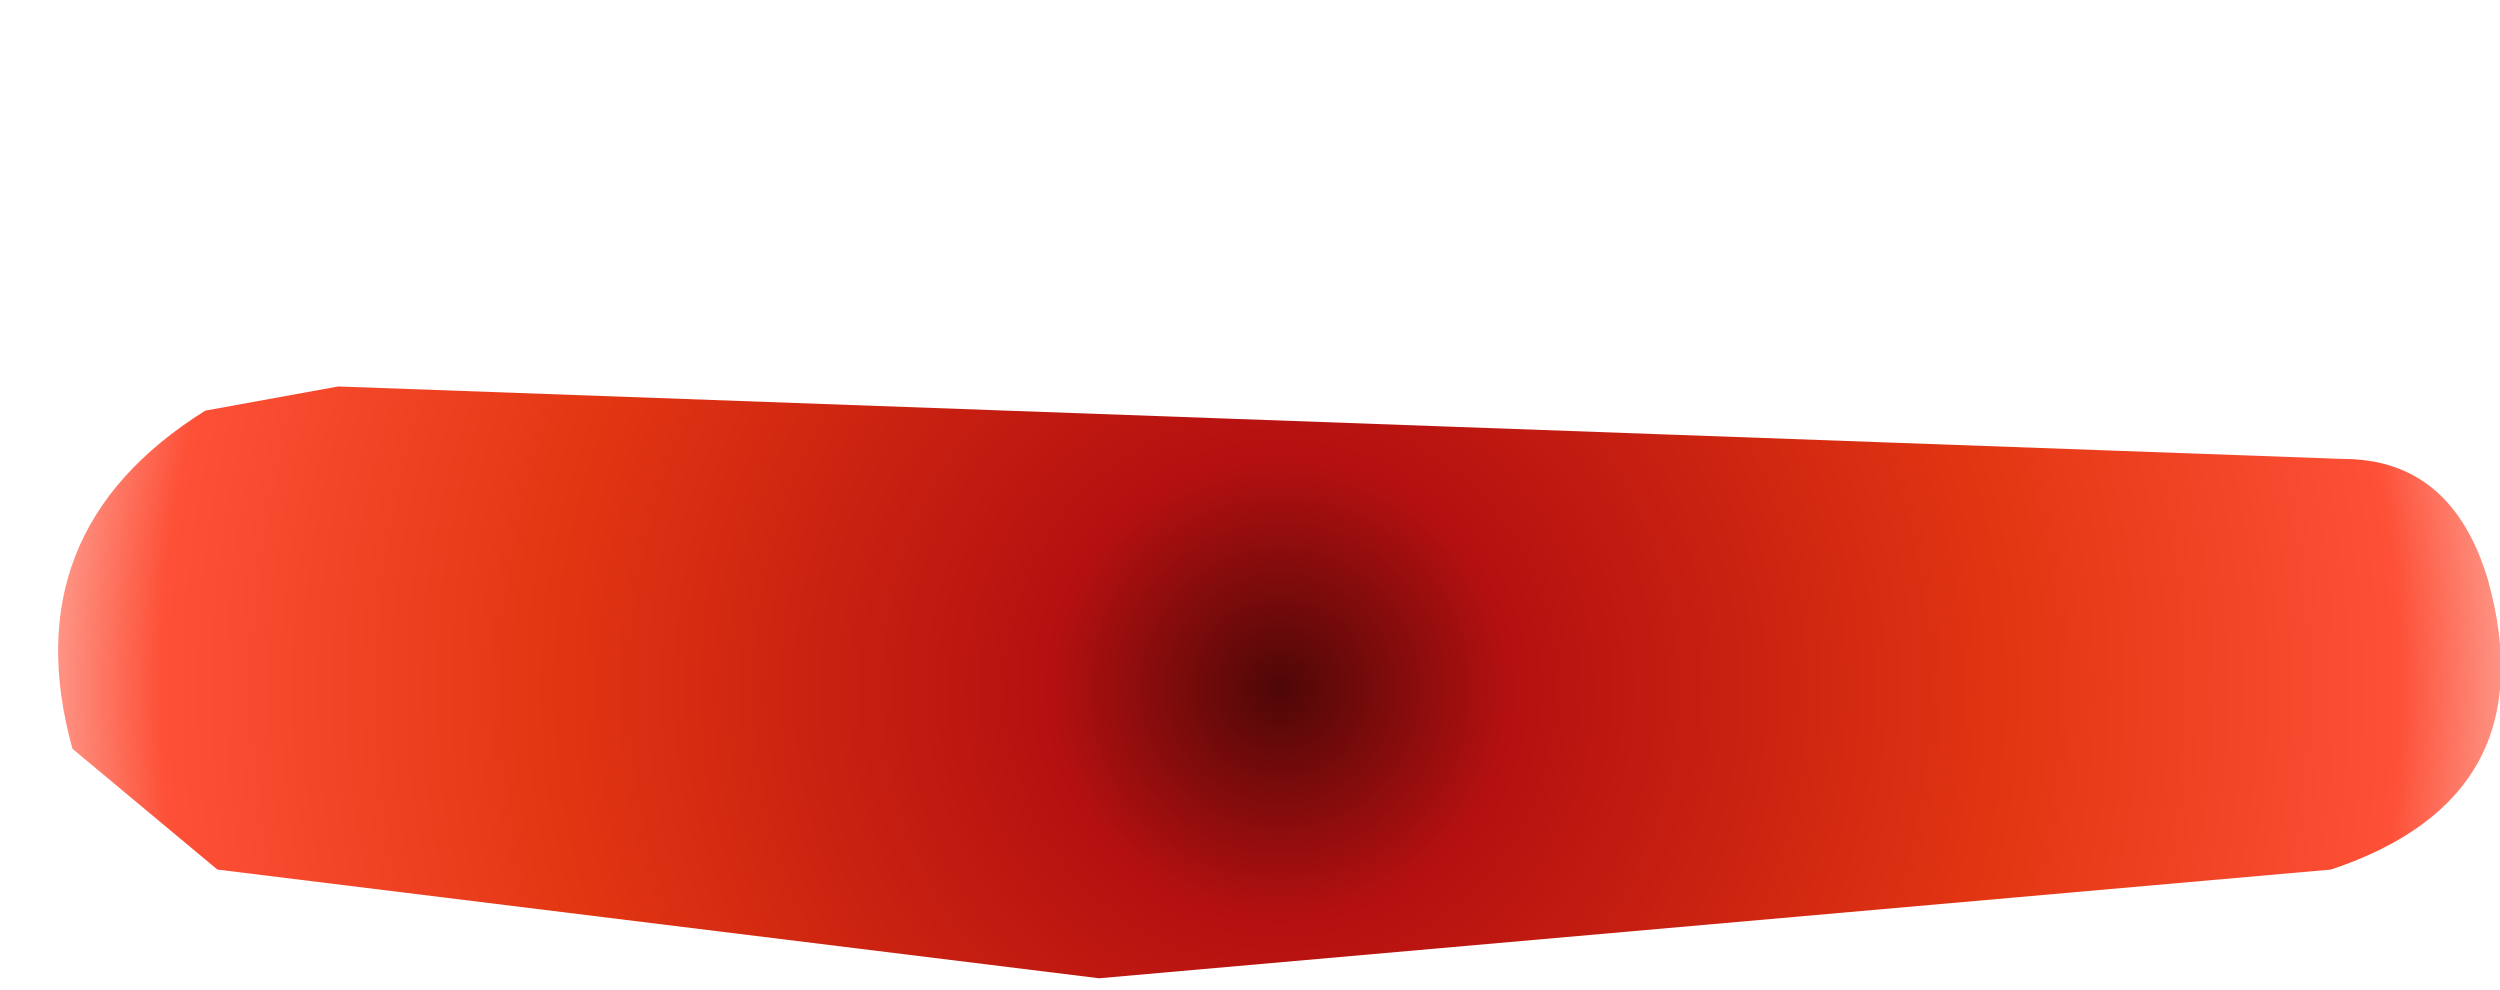 <?xml version="1.0" encoding="UTF-8" standalone="no"?>
<svg xmlns:xlink="http://www.w3.org/1999/xlink" height="4.1px" width="10.35px" xmlns="http://www.w3.org/2000/svg">
  <g transform="matrix(1.0, 0.0, 0.0, 1.0, 4.55, -0.25)">
    <path d="M-4.25 3.35 L-3.65 3.85 0.0 4.3 5.1 3.85 Q6.0 3.55 5.75 2.65 5.6 2.15 5.15 2.15 L-3.15 1.85 -3.7 1.95 Q-4.5 2.45 -4.25 3.35" fill="url(#gradient0)" fill-rule="evenodd" stroke="none">
      <animate attributeName="d" dur="2s" repeatCount="indefinite" values="M-4.25 3.35 L-3.65 3.85 0.0 4.3 5.1 3.85 Q6.0 3.55 5.75 2.65 5.6 2.15 5.15 2.15 L-3.15 1.85 -3.7 1.95 Q-4.5 2.45 -4.25 3.35;M-4.5 1.75 L-3.9 2.25 -0.25 2.7 4.85 2.25 Q5.75 1.95 5.5 1.05 5.35 0.55 4.9 0.55 L-3.4 0.25 -3.95 0.35 Q-4.75 0.85 -4.5 1.75"/>
    </path>
    <path d="M-4.25 3.35 Q-4.5 2.45 -3.7 1.95 L-3.15 1.85 5.15 2.15 Q5.6 2.15 5.75 2.65 6.0 3.55 5.1 3.85 L0.0 4.3 -3.65 3.85 -4.25 3.35" fill="none" stroke="#000000" stroke-linecap="round" stroke-linejoin="round" stroke-opacity="0.0" stroke-width="1.0">
      <animate attributeName="stroke" dur="2s" repeatCount="indefinite" values="#000000;#000001"/>
      <animate attributeName="stroke-width" dur="2s" repeatCount="indefinite" values="0.0;0.0"/>
      <animate attributeName="fill-opacity" dur="2s" repeatCount="indefinite" values="0.0;0.0"/>
      <animate attributeName="d" dur="2s" repeatCount="indefinite" values="M-4.25 3.35 Q-4.5 2.45 -3.7 1.95 L-3.15 1.85 5.15 2.15 Q5.6 2.15 5.75 2.65 6.0 3.55 5.1 3.85 L0.0 4.3 -3.65 3.85 -4.25 3.35;M-4.5 1.75 Q-4.75 0.85 -3.95 0.35 L-3.4 0.25 4.9 0.55 Q5.35 0.55 5.5 1.05 5.75 1.95 4.85 2.25 L-0.25 2.7 -3.9 2.25 -4.5 1.75"/>
    </path>
  </g>
  <defs>
    <radialGradient cx="0" cy="0" gradientTransform="matrix(0.007, 0.0, 0.0, 0.007, 0.75, 3.1)" gradientUnits="userSpaceOnUse" id="gradient0" r="819.2" spreadMethod="pad">
      <animateTransform additive="replace" attributeName="gradientTransform" dur="2s" from="1" repeatCount="indefinite" to="1" type="scale"/>
      <animateTransform additive="sum" attributeName="gradientTransform" dur="2s" from="0.75 3.1" repeatCount="indefinite" to="0.5 1.5" type="translate"/>
      <animateTransform additive="sum" attributeName="gradientTransform" dur="2s" from="0.0" repeatCount="indefinite" to="0.0" type="rotate"/>
      <animateTransform additive="sum" attributeName="gradientTransform" dur="2s" from="0.007 0.007" repeatCount="indefinite" to="0.007 0.007" type="scale"/>
      <animateTransform additive="sum" attributeName="gradientTransform" dur="2s" from="0.0" repeatCount="indefinite" to="0.0" type="skewX"/>
      <stop offset="0.0" stop-color="#4e0707">
        <animate attributeName="offset" dur="2s" repeatCount="indefinite" values="0.0;0.0"/>
        <animate attributeName="stop-color" dur="2s" repeatCount="indefinite" values="#4e0707;#4e0708"/>
        <animate attributeName="stop-opacity" dur="2s" repeatCount="indefinite" values="1.0;1.0"/>
      </stop>
      <stop offset="0.165" stop-color="#b41010">
        <animate attributeName="offset" dur="2s" repeatCount="indefinite" values="0.165;0.165"/>
        <animate attributeName="stop-color" dur="2s" repeatCount="indefinite" values="#b41010;#b41011"/>
        <animate attributeName="stop-opacity" dur="2s" repeatCount="indefinite" values="1.0;1.0"/>
      </stop>
      <stop offset="0.529" stop-color="#e23612">
        <animate attributeName="offset" dur="2s" repeatCount="indefinite" values="0.529;0.529"/>
        <animate attributeName="stop-color" dur="2s" repeatCount="indefinite" values="#e23612;#e23613"/>
        <animate attributeName="stop-opacity" dur="2s" repeatCount="indefinite" values="1.0;1.0"/>
      </stop>
      <stop offset="0.808" stop-color="#fd5037">
        <animate attributeName="offset" dur="2s" repeatCount="indefinite" values="0.808;0.808"/>
        <animate attributeName="stop-color" dur="2s" repeatCount="indefinite" values="#fd5037;#fd5038"/>
        <animate attributeName="stop-opacity" dur="2s" repeatCount="indefinite" values="1.0;1.0"/>
      </stop>
      <stop offset="1.0" stop-color="#fd5037" stop-opacity="0.0">
        <animate attributeName="offset" dur="2s" repeatCount="indefinite" values="1.0;1.0"/>
        <animate attributeName="stop-color" dur="2s" repeatCount="indefinite" values="#fd5037;#fd5038"/>
        <animate attributeName="stop-opacity" dur="2s" repeatCount="indefinite" values="0.0;0.0"/>
      </stop>
    </radialGradient>
  </defs>
</svg>
